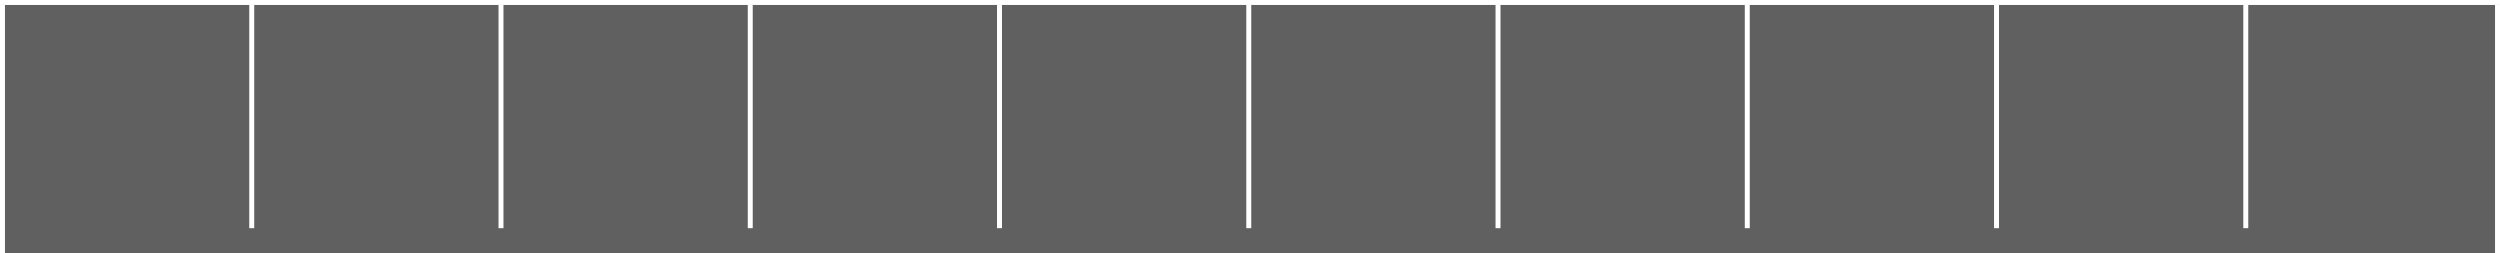 <svg width="1008" height="102" viewBox="0 0 1008 102" fill="none" xmlns="http://www.w3.org/2000/svg">
<rect x="0" y="0" width="1008" height="102" fill="#808080" stroke="none"/>
<rect width="1008" height="102" fill="black" fill-opacity="0.25"/>
<path d="M905.5 92V2" stroke="white" stroke-width="2"/>
<path d="M805 92V2" stroke="white" stroke-width="2"/>
<path d="M704.5 92V2" stroke="white" stroke-width="2"/>
<path d="M604 92V2" stroke="white" stroke-width="2"/>
<path d="M503.5 92V2" stroke="white" stroke-width="2"/>
<path d="M403 92V2" stroke="white" stroke-width="2"/>
<path d="M302.5 92V2" stroke="white" stroke-width="2"/>
<path d="M202 92V2" stroke="white" stroke-width="2"/>
<path d="M101.5 92V2" stroke="white" stroke-width="2"/>
<rect width="1008" height="2" fill="white"/>
<rect x="1008" y="102" width="2" height="100" transform="rotate(180 1008 102)" fill="white"/>
<rect y="2" width="2" height="100" fill="white"/>
</svg>
